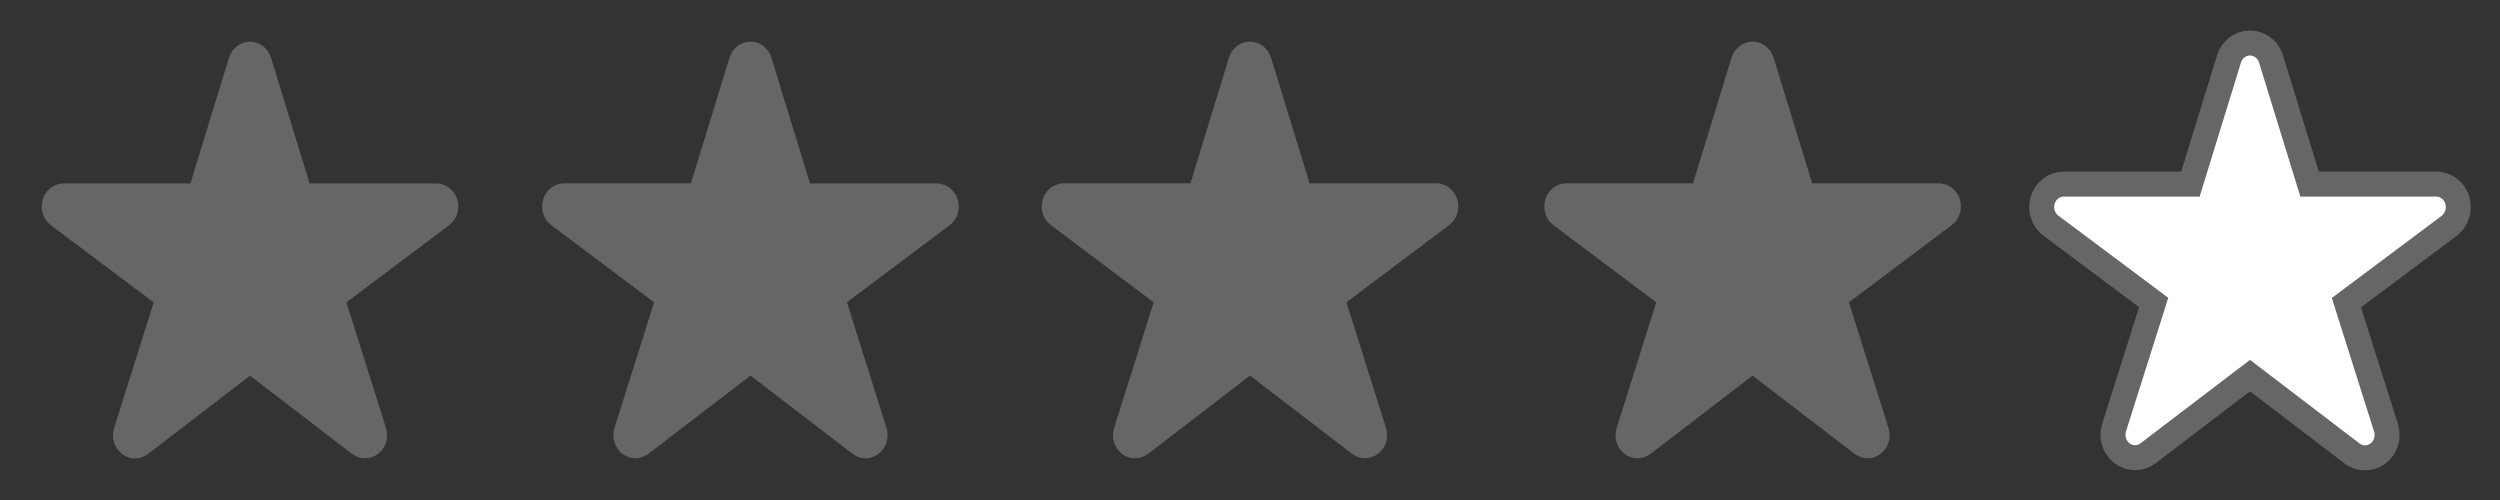 <?xml version="1.0" encoding="utf-8"?>
<!-- Generator: Adobe Illustrator 23.0.4, SVG Export Plug-In . SVG Version: 6.00 Build 0)  -->
<svg version="1.1" id="レイヤー_1" xmlns="http://www.w3.org/2000/svg" xmlns:xlink="http://www.w3.org/1999/xlink" x="0px"
	 y="0px" viewBox="0 0 300 60" style="enable-background:new 0 0 300 60;" xml:space="preserve">
<rect x="0" y="0" width="300" height="60" fill="#333333" stroke="none"/>
<style type="text/css">
	.st0{fill:#FFFFFF;stroke:#666666;stroke-width:3;stroke-miterlimit:10;}
	.st1{fill:#666666;}
</style>
<g>
	<g>
		<g>
			<path class="st0" d="M294.87,24c-0.35-1.14-1.37-1.91-2.52-1.91h-15.2l-4.63-15.02c-0.35-1.14-1.37-1.91-2.52-1.91
				s-2.17,0.77-2.52,1.91l-4.63,15.02h-15.2c-1.15,0-2.17,0.77-2.52,1.91s0.04,2.39,0.98,3.08l12.33,9.22l-4.75,15.01
				c-0.36,1.14,0.03,2.39,0.96,3.09c0.93,0.7,2.19,0.7,3.12-0.01L270,45.07l12.24,9.34c0.93,0.71,2.19,0.71,3.12,0.01
				s1.32-1.95,0.96-3.09l-4.75-15.01l12.33-9.22C294.83,26.39,295.22,25.14,294.87,24z"/>
		</g>
	</g>
	<g>
		<path class="st1" d="M174.87,23.92c-0.35-1.14-1.37-1.92-2.52-1.92h-15.2l-4.63-15.09c-0.35-1.14-1.37-1.92-2.52-1.92
			c-1.15,0-2.17,0.78-2.52,1.92L142.85,22h-15.2c-1.15,0-2.17,0.78-2.52,1.92s0.04,2.4,0.98,3.1l12.33,9.26l-4.75,15.08
			c-0.36,1.14,0.03,2.4,0.96,3.11c0.93,0.71,2.19,0.7,3.12-0.01L150,45.07l12.24,9.38c0.93,0.71,2.19,0.71,3.12,0.01
			c0.93-0.71,1.32-1.96,0.96-3.11l-4.75-15.08l12.33-9.26C174.83,26.31,175.22,25.06,174.87,23.92z"/>
	</g>
</g>
<g>
	<g>
		<path class="st1" d="M235.18,23.92c-0.35-1.14-1.37-1.92-2.52-1.92h-15.2l-4.63-15.09c-0.35-1.14-1.37-1.92-2.52-1.92
			c-1.15,0-2.17,0.78-2.52,1.92L203.16,22h-15.2c-1.15,0-2.17,0.78-2.52,1.92s0.04,2.4,0.98,3.1l12.33,9.26L194,51.36
			c-0.45,1.42,0.26,3.02,1.74,3.52c0.82,0.28,1.73,0.05,2.41-0.48l12.16-9.33l12.16,9.33c0.69,0.53,1.59,0.75,2.41,0.48
			c1.47-0.5,2.19-2.09,1.74-3.52l-4.75-15.08l12.33-9.26C235.14,26.32,235.53,25.06,235.18,23.92z"/>
	</g>
	<g>
		<path class="st1" d="M54.87,23.93c-0.35-1.14-1.37-1.92-2.52-1.92h-15.2L32.52,6.92C32.17,5.78,31.15,5,30,5s-2.17,0.78-2.52,1.92
			l-4.63,15.09H7.65c-1.15,0-2.17,0.78-2.52,1.92s0.04,2.4,0.98,3.1l12.33,9.26l-4.75,15.08c-0.36,1.14,0.03,2.4,0.96,3.11
			s2.19,0.7,3.12-0.01L30,45.08l12.24,9.38c0.93,0.71,2.19,0.71,3.12,0.01c0.93-0.71,1.32-1.96,0.96-3.11l-4.75-15.08l12.33-9.26
			C54.83,26.33,55.22,25.07,54.87,23.93z"/>
	</g>
	<g>
		<path class="st1" d="M114.93,23.93c-0.35-1.14-1.37-1.92-2.52-1.92H97.2L92.57,6.92C92.22,5.78,91.21,5,90.06,5
			s-2.17,0.78-2.52,1.92L82.91,22H67.7c-1.15,0-2.17,0.78-2.52,1.92s0.04,2.4,0.98,3.1l12.33,9.26l-4.75,15.07
			c-0.47,1.48,0.32,3.14,1.9,3.57c0.77,0.21,1.59-0.02,2.23-0.51l12.19-9.34l12.19,9.34c0.64,0.49,1.46,0.72,2.23,0.51
			c1.58-0.43,2.36-2.09,1.9-3.57l-4.75-15.07l12.33-9.26C114.89,26.32,115.28,25.07,114.93,23.93z"/>
	</g>
</g>
</svg>
